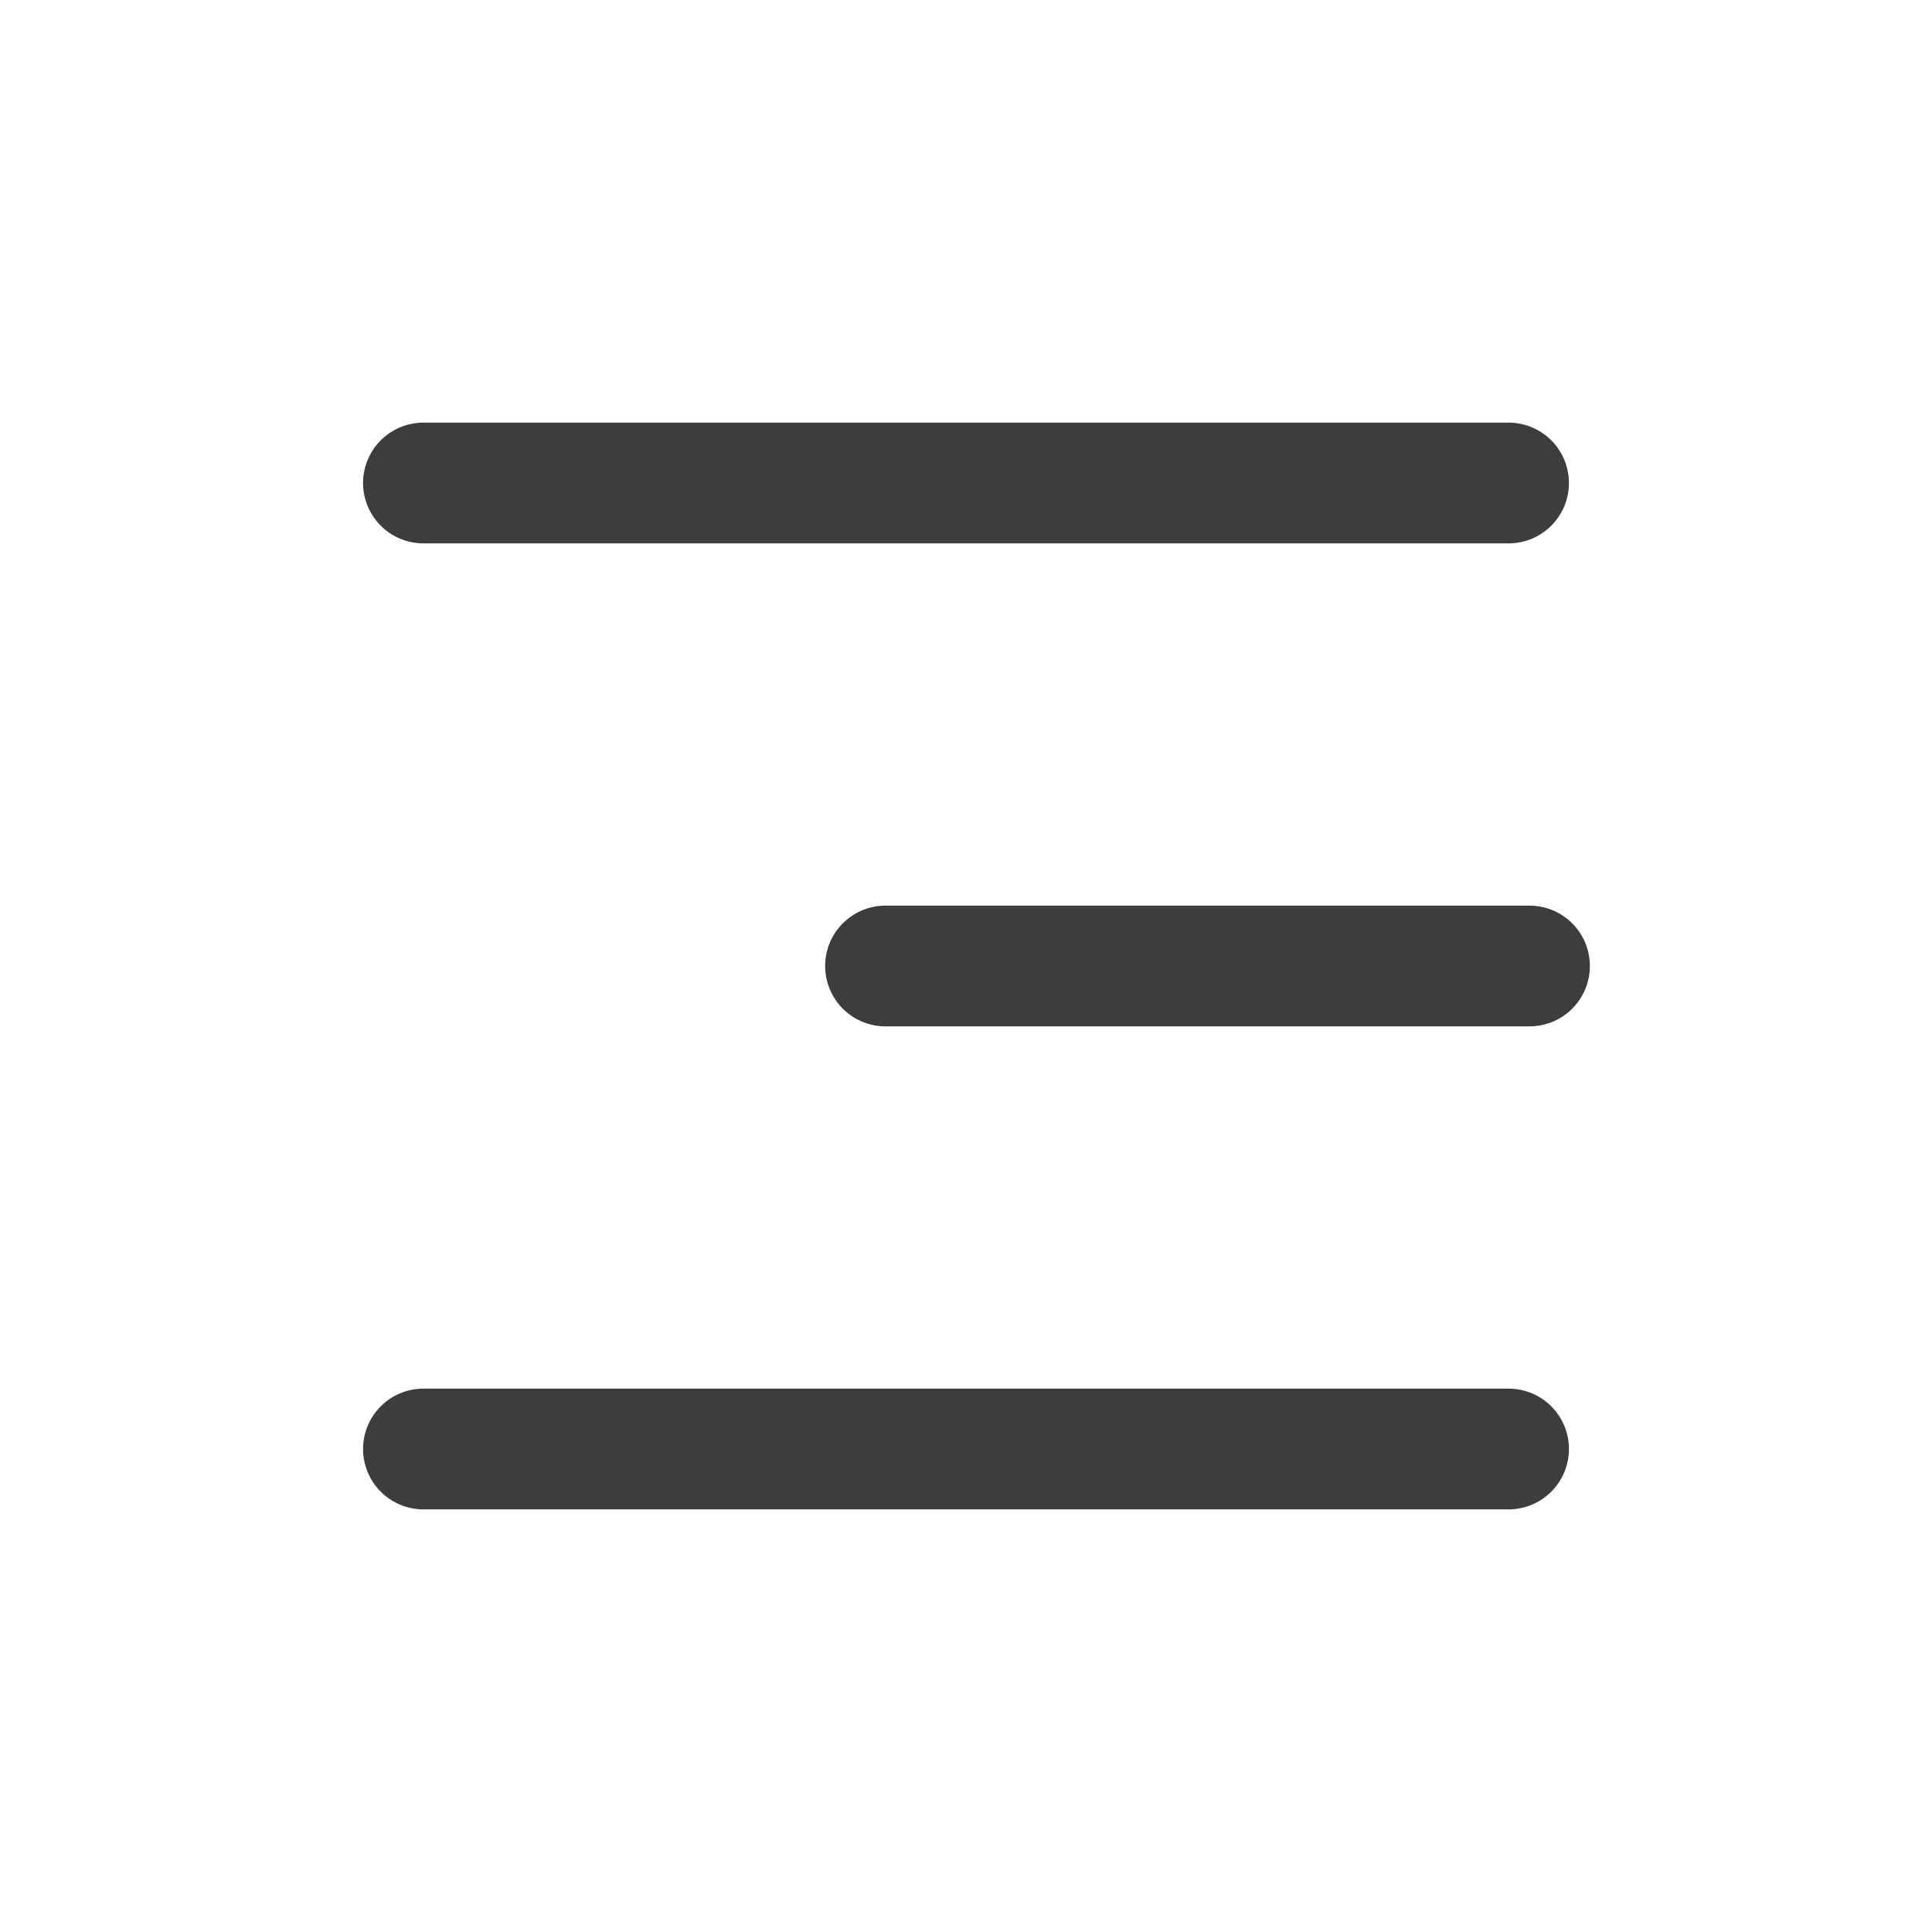 <svg width="24" height="24" viewBox="0 0 24 24" fill="none" xmlns="http://www.w3.org/2000/svg">
<g clip-path="url(#clip0_0_6696)">
<path d="M5.26 6H18.74" stroke="#3D3D3D" stroke-width="1.5" stroke-linecap="round" stroke-linejoin="round"/>
<path d="M11 12H19" stroke="#3D3D3D" stroke-width="1.5" stroke-linecap="round" stroke-linejoin="round"/>
<path d="M5.26 18H18.74" stroke="#3D3D3D" stroke-width="1.5" stroke-linecap="round" stroke-linejoin="round"/>
</g>
<defs>
<clipPath id="clip0_0_6696">
<rect width="24" height="24" fill="white"/>
</clipPath>
</defs>
</svg>

